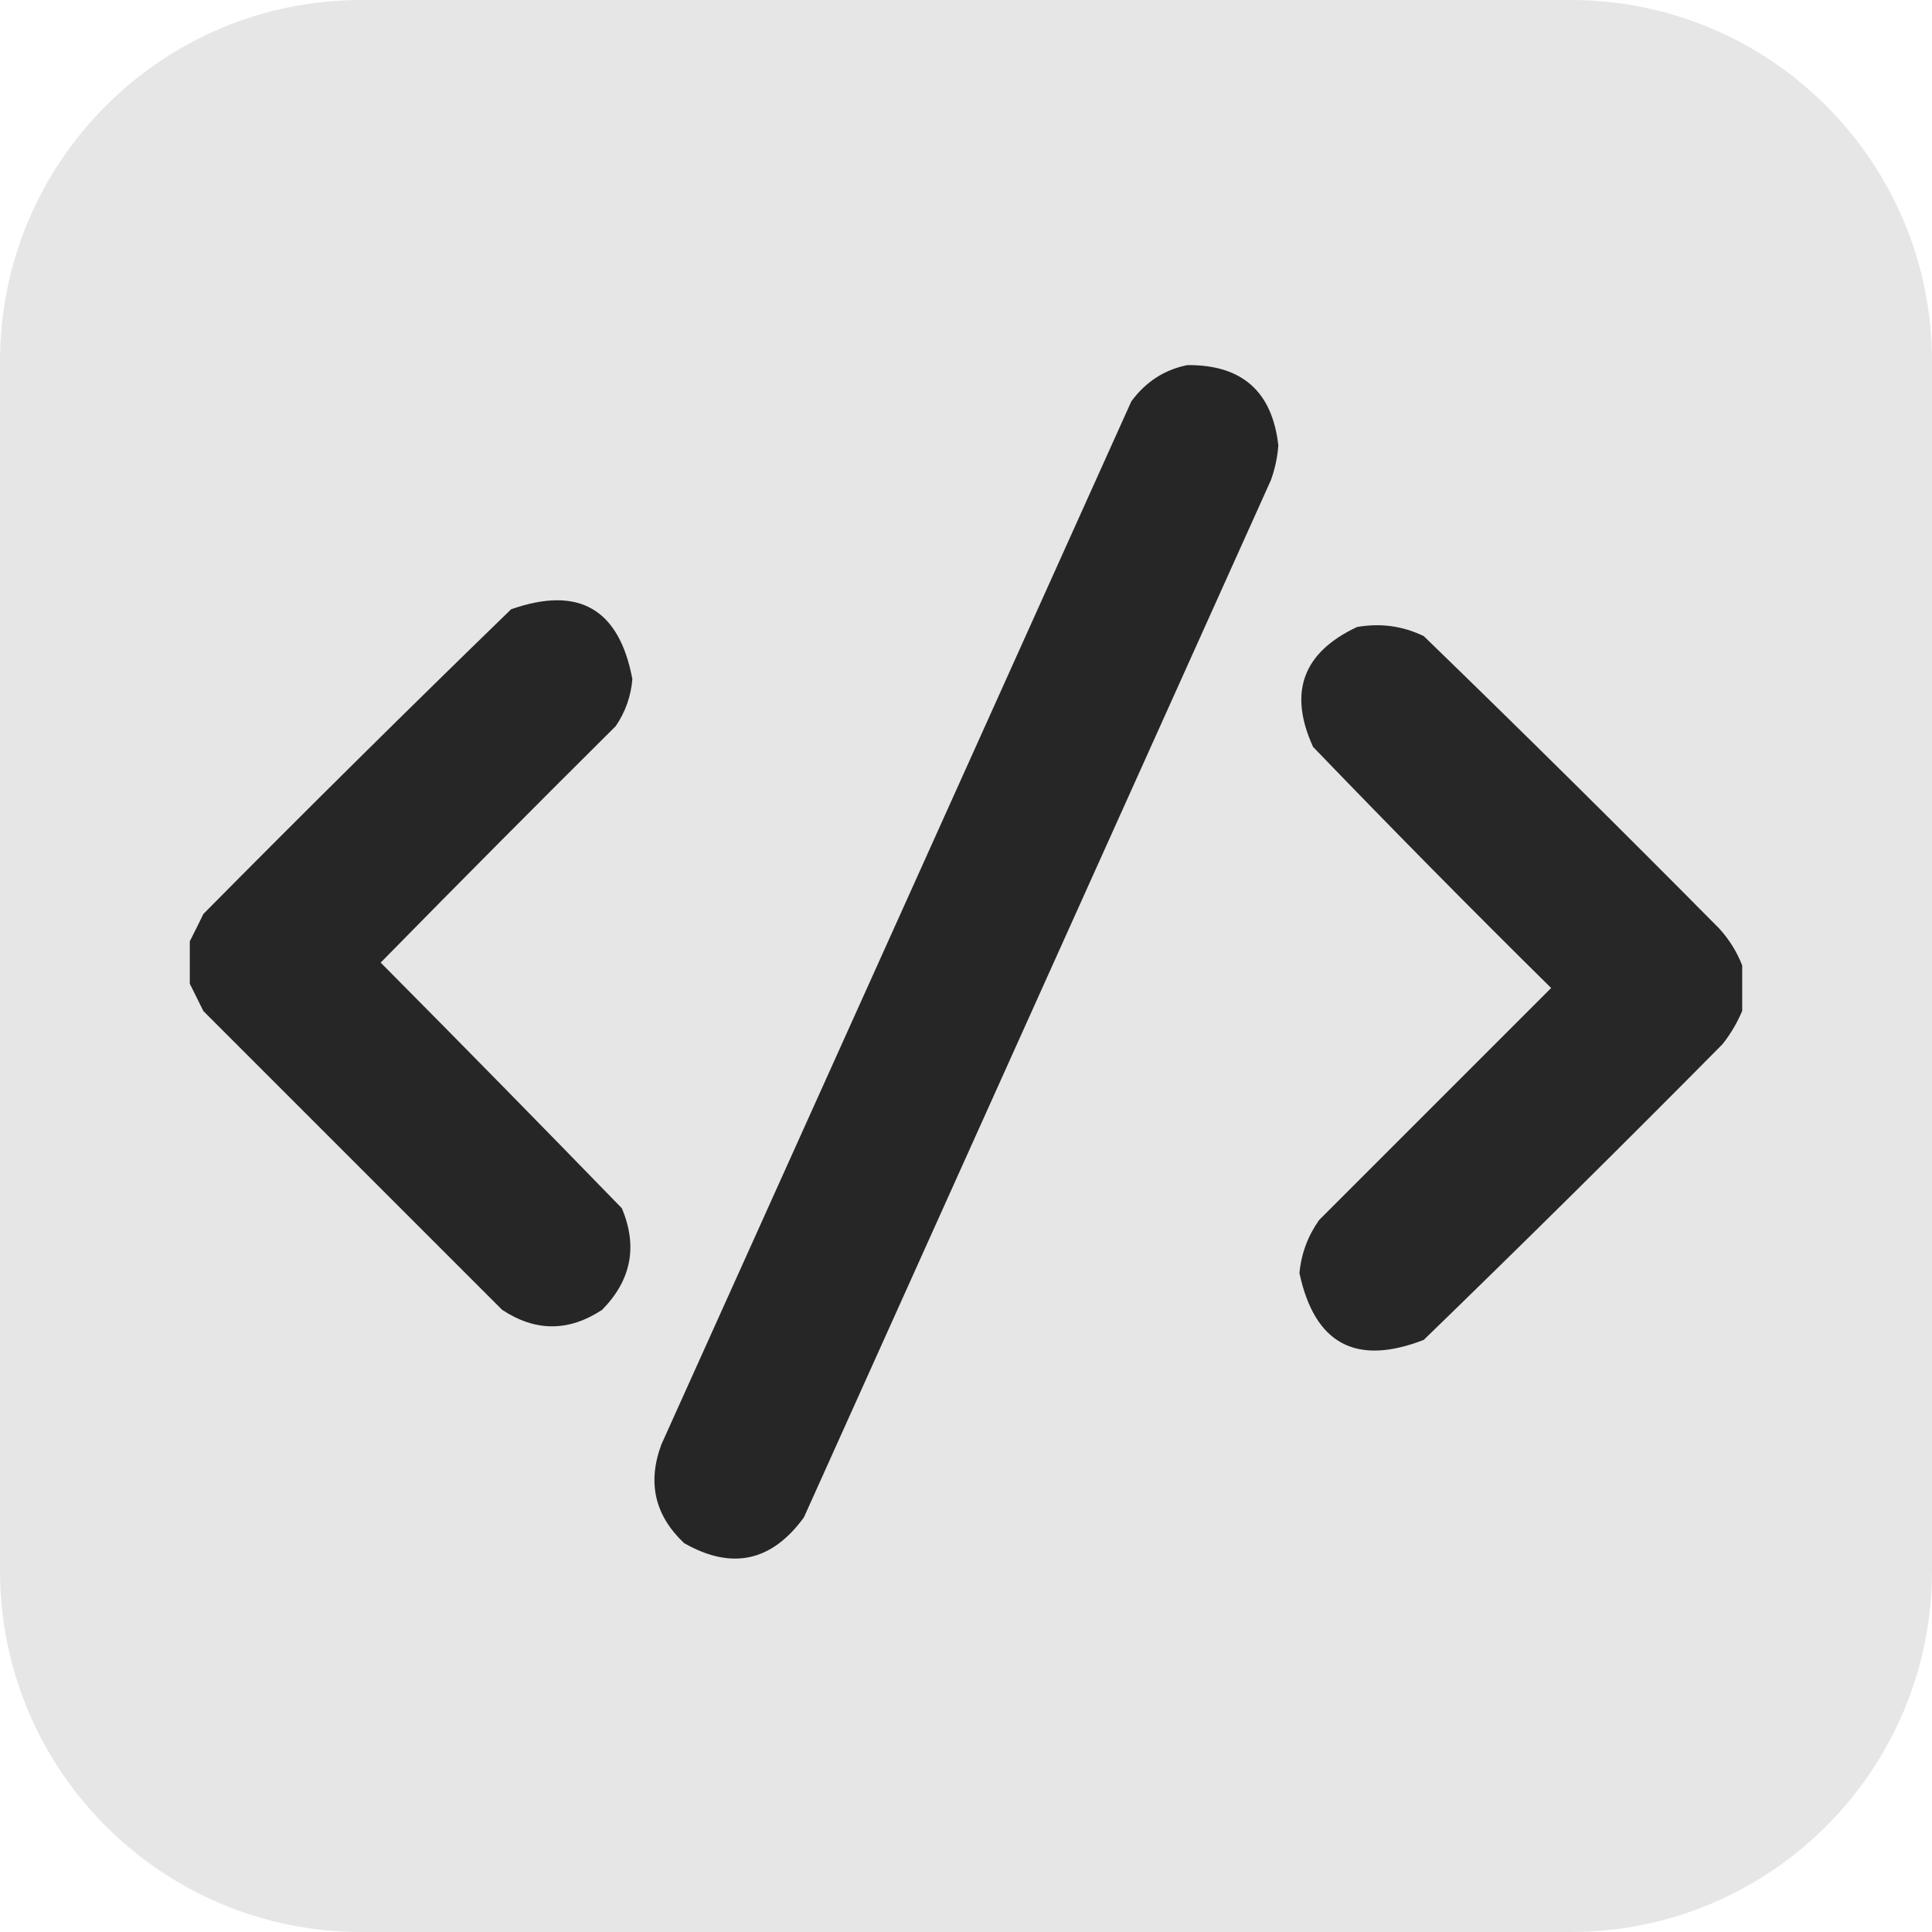 <?xml version="1.0" encoding="utf-8"?>
<!-- Generator: Adobe Illustrator 27.2.0, SVG Export Plug-In . SVG Version: 6.00 Build 0)  -->
<svg version="1.1" id="_Слой_1" xmlns="http://www.w3.org/2000/svg" xmlns:xlink="http://www.w3.org/1999/xlink" x="0px"
	 y="0px" viewBox="0 0 1080 1080" style="enable-background:new 0 0 1080 1080;" xml:space="preserve">
<style type="text/css">
	.st0{fill:#E6E6E6;}
	.st1{opacity:0.974;fill-rule:evenodd;clip-rule:evenodd;fill:#222222;enable-background:new    ;}
	.st2{opacity:0.975;fill-rule:evenodd;clip-rule:evenodd;fill:#222222;enable-background:new    ;}
	.st3{opacity:0.965;fill-rule:evenodd;clip-rule:evenodd;fill:#222222;enable-background:new    ;}
</style>
<path class="st0" d="M202,0h676c111.6,0,202,90.4,202,202v676c0,111.6-90.4,202-202,202H202C90.4,1080,0,989.6,0,878V202
	C0,90.4,90.4,0,202,0z"/>
<g>
	<path class="st1" d="M663.7,204.1c30.5-0.3,47.5,14.7,50.9,44.9c-0.5,6.7-1.9,13.2-4.2,19.5c-87,193.2-174,386.5-261,579.7
		c-18,24.8-40.4,29.6-67,14.4c-16.4-15.5-20.6-33.8-12.7-55.1c87.6-194.4,175.2-388.7,262.7-583.1
		C640.4,213.5,650.8,206.7,663.7,204.1z"/>
</g>
<g>
	<path class="st2" d="M106.1,549.9c0-7.9,0-15.8,0-23.7c2.5-4.9,5-10,7.6-15.3c56.8-57.4,114.2-114.2,172-170.3
		c37.8-13.3,60.4-0.3,67.8,39c-0.8,9.6-3.9,18.4-9.3,26.3c-44.1,43.8-87.9,87.9-131.4,132.2c45.2,45.5,90.1,91.3,134.8,137.3
		c9,21.3,5.3,40.2-11,56.8c-18.7,12.3-37.3,12.3-55.9,0c-55.7-55.7-111.3-111.3-167-167C111.1,559.9,108.5,554.8,106.1,549.9z"/>
</g>
<g>
	<path class="st3" d="M973.9,539.7c0,8.5,0,17,0,25.4c-2.8,6.6-6.4,12.8-11,18.6c-55.1,55.7-110.8,110.8-167,165.3
		c-37.9,14.7-61,2.3-69.5-37.3c1-10.9,4.7-20.8,11-29.7c43.2-43.2,86.4-86.4,129.7-129.7c-45-44.4-89.3-89.3-133.1-134.8
		c-13.9-30.5-5.7-52.8,24.6-67c13.1-2.3,25.5-0.6,37.3,5.1c55.6,53.9,110.7,108.4,165.3,163.6C966.8,525.4,971,532.2,973.9,539.7z"
		/>
</g>
</svg>
